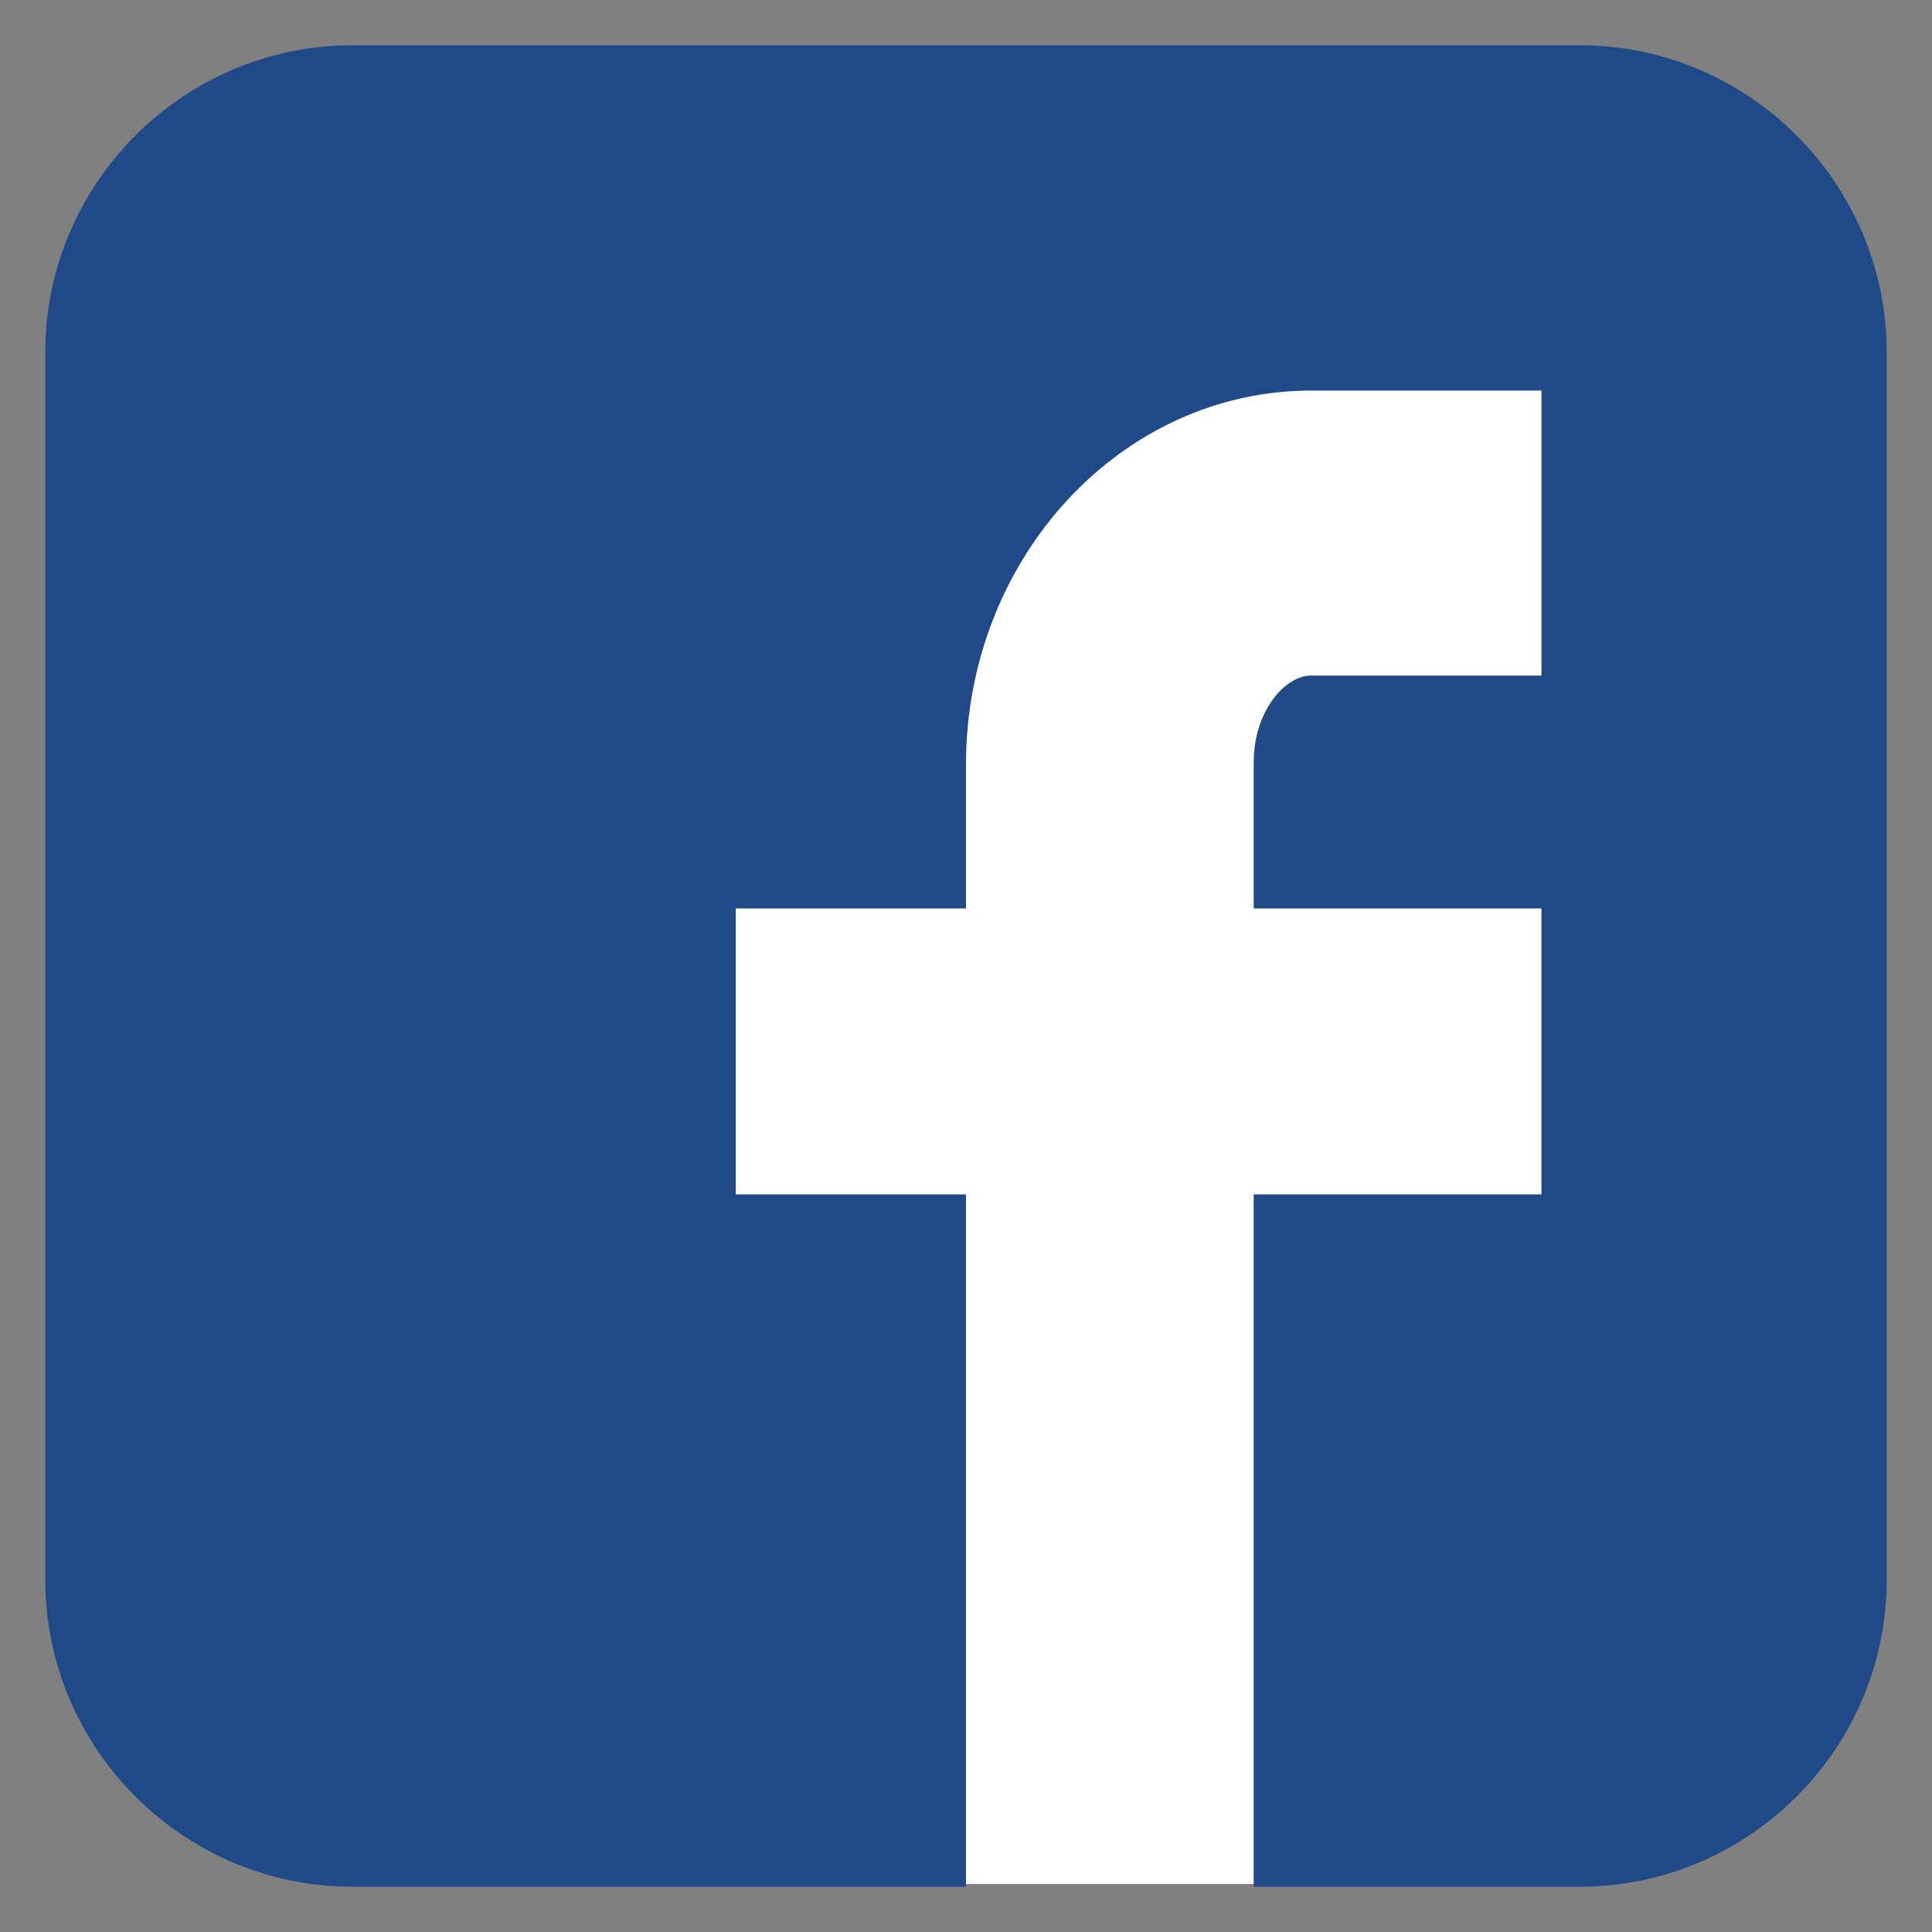 <?xml version="1.0" encoding="UTF-8" standalone="no"?>
<!-- Generator: Adobe Illustrator 15.0.0, SVG Export Plug-In . SVG Version: 6.00 Build 0)  -->

<svg
   xmlns:dc="http://purl.org/dc/elements/1.1/"
   xmlns:cc="http://creativecommons.org/ns#"
   xmlns:rdf="http://www.w3.org/1999/02/22-rdf-syntax-ns#"
   xmlns:svg="http://www.w3.org/2000/svg"
   xmlns="http://www.w3.org/2000/svg"
   xmlns:sodipodi="http://sodipodi.sourceforge.net/DTD/sodipodi-0.dtd"
   xmlns:inkscape="http://www.inkscape.org/namespaces/inkscape"
   version="1.1"
   id="Layer_1"
   x="0px"
   y="0px"
   width="512px"
   height="512px"
   viewBox="0 0 512 512"
   enable-background="new 0 0 512 512"
   xml:space="preserve"
   inkscape:version="0.48.2 r9819"
   sodipodi:docname="facebook2.svg"
   inkscape:export-filename="/home/atila/workspace/mad3-mobile/res/drawable-ldpi/ic_launcher_facebook.png"
   inkscape:export-xdpi="6.3299999"
   inkscape:export-ydpi="6.3299999"><rect x="0" y="0" width="512" height="512" fill="#808080" stroke="none"/><defs
   id="defs74" /><sodipodi:namedview
   pagecolor="#ffffff"
   bordercolor="#666666"
   borderopacity="1"
   objecttolerance="10"
   gridtolerance="10"
   guidetolerance="10"
   inkscape:pageopacity="0"
   inkscape:pageshadow="2"
   inkscape:window-width="1280"
   inkscape:window-height="946"
   id="namedview72"
   showgrid="false"
   inkscape:zoom="1.4433594"
   inkscape:cx="256"
   inkscape:cy="256"
   inkscape:window-x="0"
   inkscape:window-y="25"
   inkscape:window-maximized="1"
   inkscape:current-layer="Layer_1" />
<g
   id="Grid_1_">
	<g
   id="Layer_1_1_"
   transform="translate(-561.898,-4.339)">
		<g
   id="Grid">
			<g
   id="g6">
				<rect
   x="0"
   stroke-miterlimit="10"
   width="512"
   height="512"
   id="rect8"
   y="0"
   style="fill:none;stroke:#a9ccdb;stroke-miterlimit:10" />
				<line
   stroke-miterlimit="10"
   x1="0"
   y1="480"
   x2="512"
   y2="480"
   id="line10"
   style="fill:none;stroke:#a9ccdb;stroke-miterlimit:10" />
				<line
   stroke-miterlimit="10"
   x1="0"
   y1="448"
   x2="512"
   y2="448"
   id="line12"
   style="fill:none;stroke:#a9ccdb;stroke-miterlimit:10" />
				<line
   stroke-miterlimit="10"
   x1="0"
   y1="416"
   x2="512"
   y2="416"
   id="line14"
   style="fill:none;stroke:#a9ccdb;stroke-miterlimit:10" />
				<line
   stroke-miterlimit="10"
   x1="0"
   y1="384"
   x2="512"
   y2="384"
   id="line16"
   style="fill:none;stroke:#a9ccdb;stroke-miterlimit:10" />
				<line
   stroke-miterlimit="10"
   x1="0"
   y1="352"
   x2="512"
   y2="352"
   id="line18"
   style="fill:none;stroke:#a9ccdb;stroke-miterlimit:10" />
				<line
   stroke-miterlimit="10"
   x1="0"
   y1="320"
   x2="512"
   y2="320"
   id="line20"
   style="fill:none;stroke:#a9ccdb;stroke-miterlimit:10" />
				<line
   stroke-miterlimit="10"
   x1="0"
   y1="288"
   x2="512"
   y2="288"
   id="line22"
   style="fill:none;stroke:#a9ccdb;stroke-miterlimit:10" />
				<line
   stroke-miterlimit="10"
   x1="0"
   y1="256"
   x2="512"
   y2="256"
   id="line24"
   style="fill:none;stroke:#a9ccdb;stroke-miterlimit:10" />
				<line
   stroke-miterlimit="10"
   x1="0"
   y1="224"
   x2="512"
   y2="224"
   id="line26"
   style="fill:none;stroke:#a9ccdb;stroke-miterlimit:10" />
				<line
   stroke-miterlimit="10"
   x1="0"
   y1="192"
   x2="512"
   y2="192"
   id="line28"
   style="fill:none;stroke:#a9ccdb;stroke-miterlimit:10" />
				<line
   stroke-miterlimit="10"
   x1="0"
   y1="160"
   x2="512"
   y2="160"
   id="line30"
   style="fill:none;stroke:#a9ccdb;stroke-miterlimit:10" />
				<line
   stroke-miterlimit="10"
   x1="0"
   y1="128"
   x2="512"
   y2="128"
   id="line32"
   style="fill:none;stroke:#a9ccdb;stroke-miterlimit:10" />
				<line
   stroke-miterlimit="10"
   x1="0"
   y1="96"
   x2="512"
   y2="96"
   id="line34"
   style="fill:none;stroke:#a9ccdb;stroke-miterlimit:10" />
				<line
   stroke-miterlimit="10"
   x1="0"
   y1="64"
   x2="512"
   y2="64"
   id="line36"
   style="fill:none;stroke:#a9ccdb;stroke-miterlimit:10" />
				<line
   stroke-miterlimit="10"
   x1="0"
   y1="32"
   x2="512"
   y2="32"
   id="line38"
   style="fill:none;stroke:#a9ccdb;stroke-miterlimit:10" />
				<line
   stroke-miterlimit="10"
   x1="480"
   y1="0"
   x2="480"
   y2="512"
   id="line40"
   style="fill:none;stroke:#a9ccdb;stroke-miterlimit:10" />
				<line
   stroke-miterlimit="10"
   x1="448"
   y1="0"
   x2="448"
   y2="512"
   id="line42"
   style="fill:none;stroke:#a9ccdb;stroke-miterlimit:10" />
				<line
   stroke-miterlimit="10"
   x1="416"
   y1="0"
   x2="416"
   y2="512"
   id="line44"
   style="fill:none;stroke:#a9ccdb;stroke-miterlimit:10" />
				<line
   stroke-miterlimit="10"
   x1="384"
   y1="0"
   x2="384"
   y2="512"
   id="line46"
   style="fill:none;stroke:#a9ccdb;stroke-miterlimit:10" />
				<line
   stroke-miterlimit="10"
   x1="352"
   y1="0"
   x2="352"
   y2="512"
   id="line48"
   style="fill:none;stroke:#a9ccdb;stroke-miterlimit:10" />
				<line
   stroke-miterlimit="10"
   x1="320"
   y1="0"
   x2="320"
   y2="512"
   id="line50"
   style="fill:none;stroke:#a9ccdb;stroke-miterlimit:10" />
				<line
   stroke-miterlimit="10"
   x1="288"
   y1="0"
   x2="288"
   y2="512"
   id="line52"
   style="fill:none;stroke:#a9ccdb;stroke-miterlimit:10" />
				<line
   stroke-miterlimit="10"
   x1="256"
   y1="0"
   x2="256"
   y2="512"
   id="line54"
   style="fill:none;stroke:#a9ccdb;stroke-miterlimit:10" />
				<line
   stroke-miterlimit="10"
   x1="224"
   y1="0"
   x2="224"
   y2="512"
   id="line56"
   style="fill:none;stroke:#a9ccdb;stroke-miterlimit:10" />
				<line
   stroke-miterlimit="10"
   x1="192"
   y1="0"
   x2="192"
   y2="512"
   id="line58"
   style="fill:none;stroke:#a9ccdb;stroke-miterlimit:10" />
				<line
   stroke-miterlimit="10"
   x1="160"
   y1="0"
   x2="160"
   y2="512"
   id="line60"
   style="fill:none;stroke:#a9ccdb;stroke-miterlimit:10" />
				<line
   stroke-miterlimit="10"
   x1="128"
   y1="0"
   x2="128"
   y2="512"
   id="line62"
   style="fill:none;stroke:#a9ccdb;stroke-miterlimit:10" />
				<line
   stroke-miterlimit="10"
   x1="96"
   y1="0"
   x2="96"
   y2="512"
   id="line64"
   style="fill:none;stroke:#a9ccdb;stroke-miterlimit:10" />
				<line
   stroke-miterlimit="10"
   x1="64"
   y1="0"
   x2="64"
   y2="512"
   id="line66"
   style="fill:none;stroke:#a9ccdb;stroke-miterlimit:10" />
				<line
   stroke-miterlimit="10"
   x1="32"
   y1="0"
   x2="32"
   y2="512"
   id="line68"
   style="fill:none;stroke:#a9ccdb;stroke-miterlimit:10" />
			</g>
		</g>
	</g>
</g>
<rect
   style="fill:#ffffff;fill-opacity:1;stroke:none"
   id="rect3053"
   width="223.458"
   height="399.48"
   x="190.915"
   y="99.797" /><path
   d="M 418.672,12 H 93.342 C 48.606,12 12,48.607 12,93.344 V 418.657 C 12,463.425 48.606,500 93.342,500 H 255.996 V 316.523 h -61 V 240.75 h 61 v -38.125 c 0,-54.656 41.044,-99.126 91.504,-99.126 h 61 v 75.535 h -61 c -7.197,0 -15.25,9.785 -15.25,22.875 V 240.75 h 76.25 v 75.773 h -76.25 v 183.476 h 86.422 C 463.409,499.999 500,463.425 500,418.656 V 93.344 C 500,48.607 463.409,12 418.672,12 z"
   id="path70"
   inkscape:connector-curvature="0"
   style="fill:#204a87;fill-opacity:1" />
</svg>